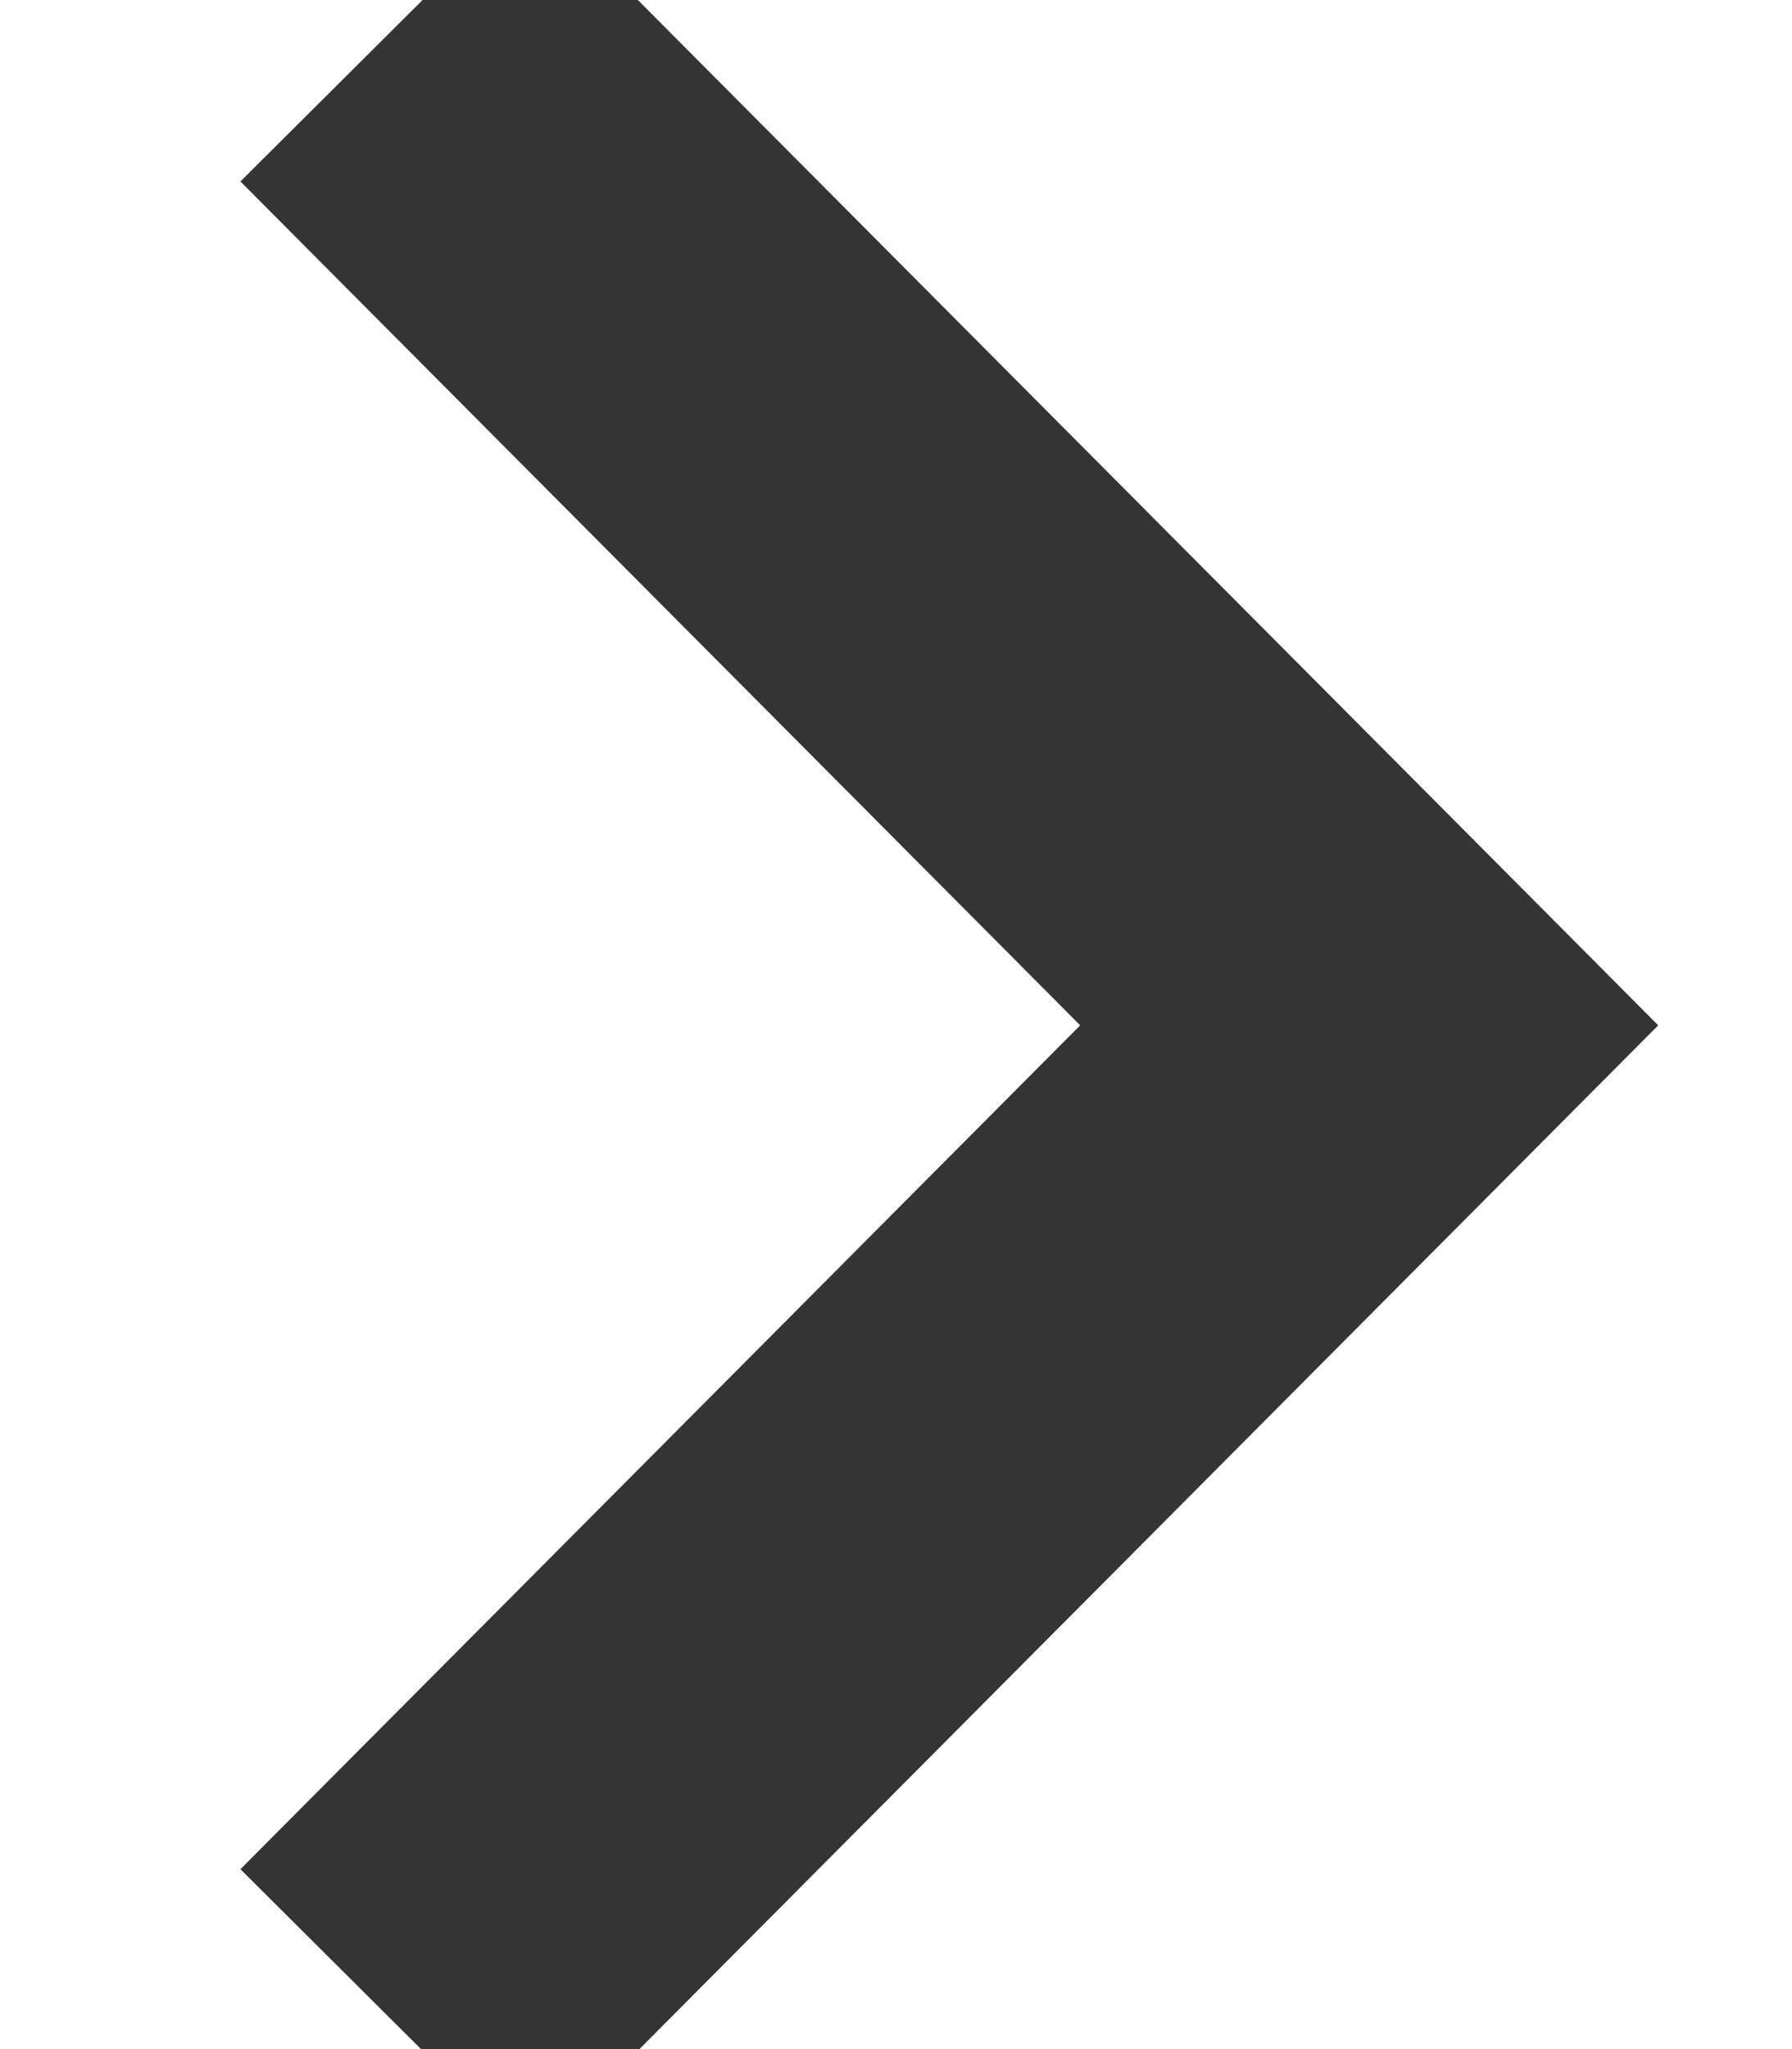 <svg
	 xmlns="http://www.w3.org/2000/svg"
 	 xmlns:xlink="http://www.w3.org/1999/xlink"
	 viewBox="0 0 30 50" width="7" height="8">
 <g transform="translate(0 -1002.4)">
  <path
  	 d="m2.538 1003.3 24.015 24.119-24.015 24.119"
  	 stroke-miterlimit="4.2"
  	 fill="none"
  	 stroke="#343434"
  	 stroke-width="10"/>
 </g>
</svg>

